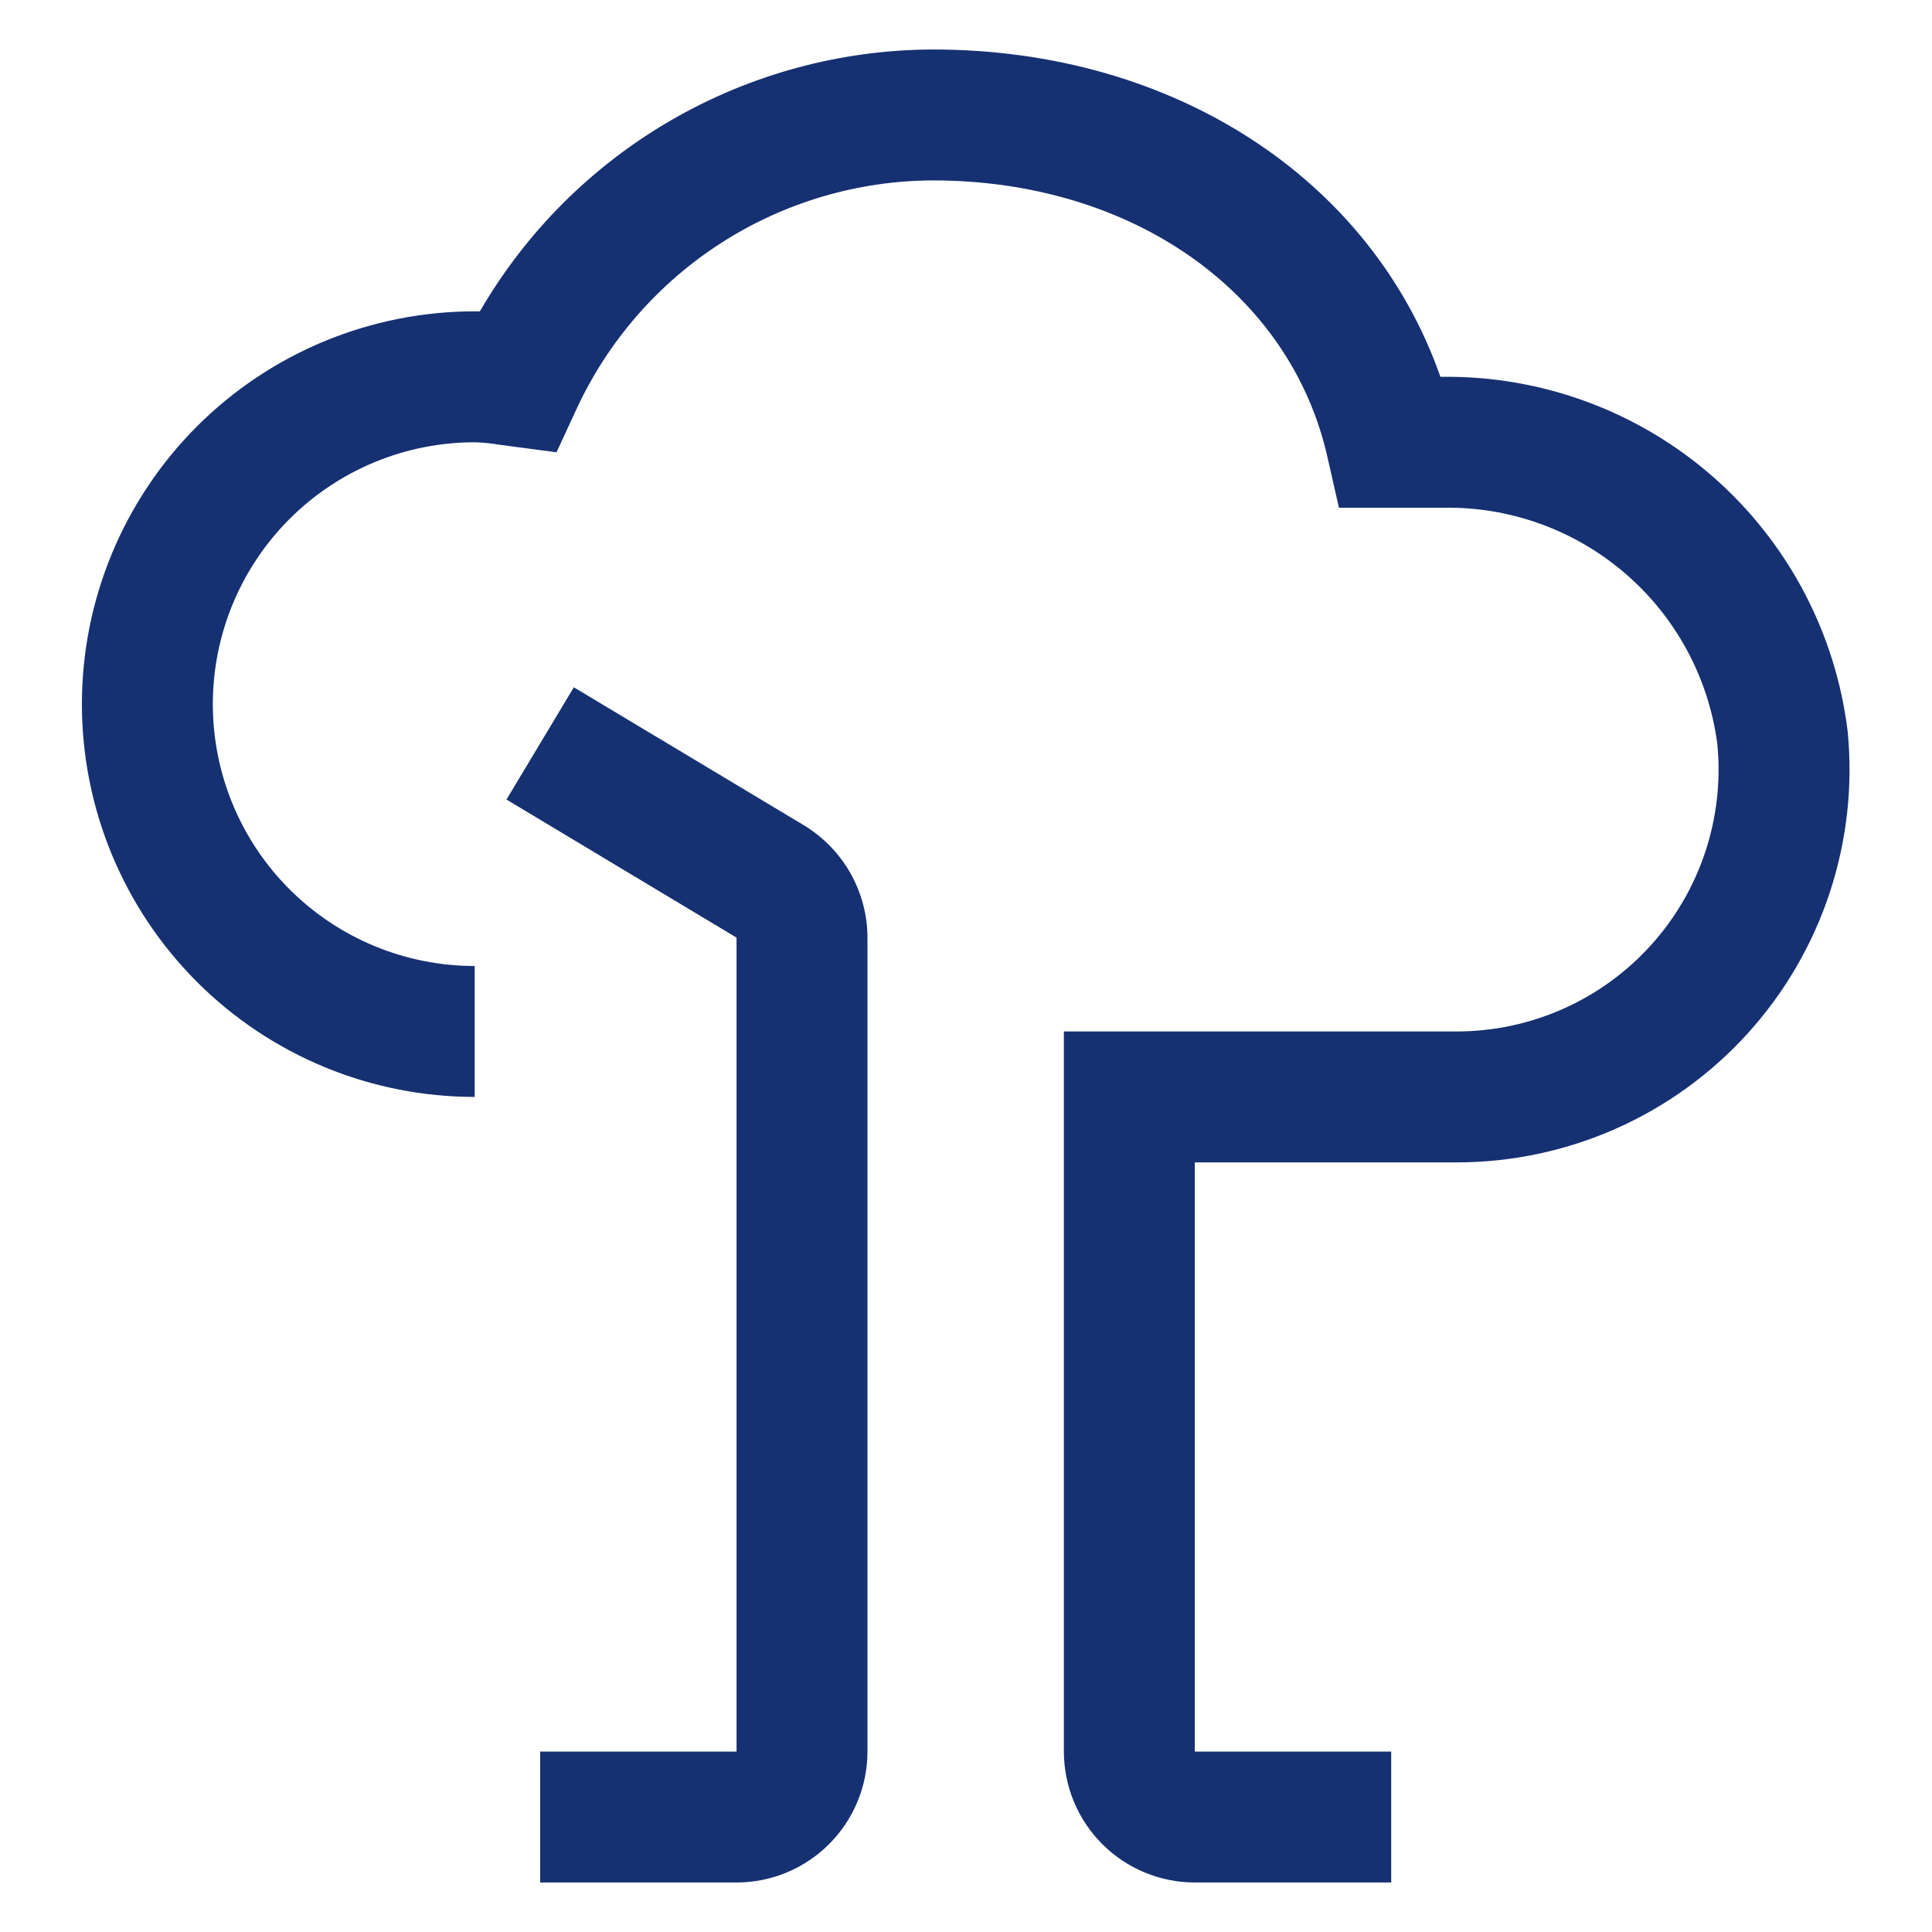 <svg xmlns="http://www.w3.org/2000/svg" xmlns:xlink="http://www.w3.org/1999/xlink" width="1024" zoomAndPan="magnify" viewBox="0 0 768 768" height="1024" preserveAspectRatio="xMidYMid meet" version="1.0"><path fill="#163172" d="M 292.789 748.324 L 214.719 748.324 L 214.719 696.277 L 292.789 696.277 L 292.789 372.715 L 201.328 317.832 L 228.113 273.207 L 319.574 328.074 C 321.488 329.234 323.32 330.508 325.07 331.898 C 326.824 333.293 328.477 334.789 330.035 336.395 C 331.594 337.996 333.043 339.695 334.383 341.484 C 335.727 343.273 336.945 345.141 338.047 347.09 C 339.148 349.035 340.121 351.043 340.965 353.113 C 341.809 355.188 342.52 357.301 343.09 359.465 C 343.664 361.625 344.098 363.816 344.387 366.031 C 344.68 368.25 344.828 370.477 344.836 372.715 L 344.836 696.277 C 344.836 697.98 344.75 699.68 344.582 701.375 C 344.41 703.07 344.16 704.754 343.828 706.426 C 343.492 708.098 343.078 709.75 342.582 711.379 C 342.086 713.008 341.512 714.609 340.859 716.184 C 340.207 717.758 339.477 719.297 338.672 720.801 C 337.871 722.301 336.992 723.762 336.047 725.18 C 335.098 726.594 334.086 727.961 333.004 729.277 C 331.922 730.598 330.781 731.855 329.574 733.062 C 328.371 734.266 327.109 735.41 325.793 736.492 C 324.477 737.574 323.109 738.586 321.691 739.535 C 320.273 740.48 318.816 741.355 317.312 742.16 C 315.809 742.965 314.273 743.691 312.699 744.344 C 311.125 745 309.523 745.574 307.891 746.07 C 306.262 746.566 304.609 746.98 302.941 747.312 C 301.27 747.648 299.586 747.898 297.891 748.066 C 296.195 748.234 294.492 748.32 292.789 748.324 Z M 292.789 748.324 " fill-opacity="1" fill-rule="nonzero"/><path fill="#163172" d="M 553.023 748.324 L 474.953 748.324 C 473.25 748.32 471.551 748.234 469.852 748.066 C 468.156 747.898 466.473 747.648 464.805 747.312 C 463.133 746.98 461.48 746.562 459.852 746.07 C 458.223 745.574 456.621 745 455.047 744.344 C 453.473 743.691 451.934 742.965 450.43 742.16 C 448.93 741.355 447.469 740.48 446.051 739.531 C 444.637 738.586 443.27 737.57 441.953 736.492 C 440.633 735.41 439.375 734.266 438.168 733.062 C 436.965 731.855 435.82 730.594 434.738 729.277 C 433.66 727.961 432.645 726.594 431.695 725.18 C 430.75 723.762 429.875 722.301 429.07 720.801 C 428.266 719.297 427.539 717.758 426.887 716.184 C 426.23 714.609 425.656 713.008 425.16 711.379 C 424.664 709.746 424.25 708.098 423.918 706.426 C 423.582 704.754 423.332 703.07 423.164 701.375 C 422.992 699.68 422.91 697.98 422.906 696.277 L 422.906 410.02 L 579.047 410.02 C 580.859 410.02 582.668 409.973 584.477 409.879 C 586.285 409.785 588.09 409.641 589.891 409.453 C 591.691 409.266 593.488 409.027 595.277 408.746 C 597.066 408.465 598.848 408.137 600.617 407.762 C 602.391 407.383 604.152 406.965 605.902 406.496 C 607.652 406.027 609.387 405.516 611.109 404.957 C 612.832 404.398 614.543 403.797 616.234 403.152 C 617.926 402.504 619.598 401.812 621.254 401.078 C 622.91 400.344 624.547 399.566 626.16 398.746 C 627.773 397.926 629.367 397.066 630.938 396.164 C 632.508 395.262 634.055 394.316 635.574 393.336 C 637.094 392.352 638.59 391.328 640.059 390.266 C 641.523 389.207 642.965 388.105 644.375 386.969 C 645.785 385.832 647.164 384.66 648.512 383.453 C 649.863 382.242 651.18 381 652.461 379.723 C 653.746 378.445 654.996 377.137 656.211 375.793 C 657.43 374.449 658.609 373.078 659.754 371.672 C 660.898 370.27 662.004 368.836 663.074 367.375 C 664.141 365.914 665.172 364.422 666.164 362.906 C 667.156 361.391 668.105 359.852 669.02 358.285 C 669.93 356.723 670.801 355.133 671.629 353.523 C 672.457 351.91 673.242 350.281 673.984 348.629 C 674.727 346.977 675.43 345.309 676.082 343.621 C 676.738 341.93 677.352 340.227 677.918 338.508 C 678.484 336.785 679.008 335.055 679.484 333.305 C 679.961 331.559 680.391 329.801 680.777 328.031 C 681.16 326.262 681.5 324.48 681.793 322.695 C 682.086 320.906 682.328 319.113 682.527 317.312 C 682.727 315.512 682.879 313.707 682.98 311.898 C 683.086 310.09 683.145 308.281 683.152 306.469 C 683.164 304.66 683.125 302.848 683.039 301.039 C 682.957 299.23 682.824 297.426 682.645 295.621 C 682.43 293.996 682.176 292.375 681.887 290.758 C 681.598 289.141 681.273 287.535 680.91 285.934 C 680.547 284.332 680.148 282.738 679.715 281.156 C 679.277 279.574 678.809 278.004 678.301 276.441 C 677.793 274.879 677.254 273.332 676.676 271.797 C 676.098 270.258 675.484 268.734 674.84 267.227 C 674.191 265.719 673.512 264.227 672.797 262.75 C 672.082 261.27 671.332 259.812 670.551 258.367 C 669.77 256.926 668.953 255.5 668.109 254.094 C 667.262 252.688 666.383 251.301 665.473 249.934 C 664.562 248.57 663.625 247.223 662.652 245.902 C 661.68 244.578 660.68 243.277 659.648 242 C 658.617 240.723 657.559 239.469 656.473 238.238 C 655.387 237.008 654.27 235.805 653.129 234.625 C 651.984 233.449 650.816 232.297 649.621 231.172 C 648.426 230.047 647.207 228.949 645.961 227.879 C 644.715 226.809 643.445 225.77 642.152 224.758 C 640.863 223.746 639.547 222.766 638.211 221.812 C 636.871 220.859 635.512 219.941 634.133 219.051 C 632.754 218.16 631.355 217.305 629.938 216.477 C 628.52 215.652 627.082 214.859 625.629 214.098 C 624.172 213.336 622.703 212.609 621.215 211.918 C 619.727 211.223 618.223 210.566 616.707 209.941 C 615.188 209.316 613.656 208.727 612.113 208.172 C 610.566 207.617 609.012 207.098 607.441 206.613 C 605.875 206.129 604.297 205.68 602.707 205.27 C 601.117 204.855 599.52 204.48 597.914 204.141 C 596.309 203.801 594.695 203.5 593.074 203.234 C 591.457 202.969 589.832 202.742 588.199 202.551 C 586.57 202.359 584.938 202.203 583.301 202.086 C 581.66 201.969 580.023 201.891 578.383 201.848 C 576.742 201.805 575.102 201.801 573.461 201.836 L 532.246 201.836 L 527.648 181.562 C 512.738 115.855 449.73 71.719 370.859 71.719 C 367.16 71.73 363.465 71.871 359.777 72.145 C 356.086 72.418 352.41 72.824 348.75 73.355 C 345.09 73.891 341.449 74.555 337.836 75.344 C 334.223 76.137 330.641 77.055 327.094 78.102 C 323.543 79.145 320.035 80.316 316.57 81.609 C 313.102 82.902 309.688 84.32 306.32 85.855 C 302.957 87.391 299.648 89.043 296.398 90.812 C 293.148 92.586 289.969 94.469 286.852 96.465 C 283.738 98.457 280.695 100.562 277.73 102.773 C 274.766 104.984 271.879 107.297 269.078 109.715 C 266.273 112.129 263.562 114.641 260.938 117.25 C 258.312 119.855 255.785 122.555 253.352 125.34 C 250.918 128.129 248.586 130.996 246.355 133.949 C 244.125 136.902 242 139.93 239.988 143.031 C 237.973 146.133 236.066 149.305 234.277 152.543 C 232.484 155.777 230.812 159.074 229.254 162.434 L 221.227 179.793 L 198.77 176.82 C 195.434 176.246 192.078 175.91 188.695 175.812 C 186.992 175.812 185.289 175.852 183.59 175.938 C 181.887 176.02 180.188 176.145 178.492 176.312 C 176.797 176.48 175.109 176.688 173.422 176.938 C 171.738 177.188 170.059 177.477 168.391 177.812 C 166.719 178.145 165.055 178.516 163.402 178.93 C 161.75 179.344 160.109 179.797 158.48 180.293 C 156.852 180.789 155.234 181.32 153.629 181.895 C 152.023 182.469 150.438 183.082 148.863 183.734 C 147.289 184.387 145.73 185.078 144.191 185.805 C 142.652 186.531 141.129 187.297 139.629 188.102 C 138.125 188.906 136.645 189.746 135.184 190.621 C 133.723 191.496 132.281 192.406 130.867 193.355 C 129.449 194.301 128.055 195.281 126.688 196.297 C 125.32 197.309 123.977 198.359 122.66 199.438 C 121.344 200.52 120.055 201.633 118.793 202.777 C 117.531 203.922 116.297 205.094 115.09 206.301 C 113.887 207.504 112.711 208.738 111.57 210 C 110.426 211.262 109.312 212.551 108.23 213.867 C 107.152 215.184 106.102 216.527 105.09 217.895 C 104.074 219.266 103.094 220.656 102.145 222.074 C 101.199 223.488 100.289 224.93 99.414 226.391 C 98.535 227.852 97.699 229.332 96.895 230.836 C 96.09 232.336 95.324 233.859 94.598 235.398 C 93.867 236.938 93.18 238.496 92.527 240.07 C 91.875 241.645 91.262 243.23 90.688 244.836 C 90.113 246.441 89.578 248.059 89.086 249.688 C 88.59 251.316 88.137 252.957 87.723 254.609 C 87.309 256.266 86.938 257.926 86.602 259.598 C 86.27 261.266 85.98 262.945 85.73 264.629 C 85.48 266.316 85.273 268.004 85.105 269.699 C 84.938 271.395 84.812 273.094 84.73 274.797 C 84.645 276.496 84.602 278.199 84.602 279.902 C 84.602 281.609 84.645 283.309 84.73 285.012 C 84.812 286.715 84.938 288.41 85.105 290.105 C 85.273 291.801 85.48 293.492 85.73 295.176 C 85.98 296.863 86.27 298.539 86.602 300.211 C 86.938 301.883 87.309 303.543 87.723 305.195 C 88.137 306.848 88.59 308.492 89.086 310.121 C 89.578 311.75 90.113 313.367 90.688 314.973 C 91.262 316.574 91.875 318.164 92.527 319.738 C 93.18 321.312 93.867 322.871 94.598 324.41 C 95.324 325.949 96.09 327.469 96.895 328.973 C 97.699 330.477 98.535 331.957 99.414 333.418 C 100.289 334.879 101.199 336.32 102.145 337.734 C 103.094 339.152 104.074 340.543 105.09 341.914 C 106.102 343.281 107.152 344.625 108.23 345.941 C 109.312 347.258 110.426 348.547 111.57 349.809 C 112.711 351.07 113.887 352.305 115.09 353.508 C 116.297 354.715 117.531 355.887 118.793 357.031 C 120.055 358.176 121.344 359.289 122.66 360.367 C 123.977 361.449 125.32 362.496 126.688 363.512 C 128.055 364.527 129.449 365.508 130.867 366.453 C 132.281 367.402 133.723 368.312 135.184 369.188 C 136.645 370.062 138.125 370.902 139.629 371.707 C 141.129 372.508 142.652 373.273 144.191 374.004 C 145.73 374.73 147.289 375.422 148.863 376.074 C 150.438 376.727 152.023 377.34 153.629 377.914 C 155.234 378.484 156.852 379.02 158.48 379.516 C 160.109 380.008 161.75 380.465 163.402 380.879 C 165.055 381.293 166.719 381.664 168.391 381.996 C 170.059 382.328 171.738 382.621 173.422 382.871 C 175.109 383.121 176.797 383.328 178.492 383.496 C 180.188 383.664 181.887 383.789 183.59 383.871 C 185.289 383.957 186.992 383.996 188.695 383.996 L 188.695 436.043 C 186.141 436.043 183.586 435.98 181.035 435.855 C 178.484 435.73 175.934 435.543 173.391 435.293 C 170.848 435.043 168.312 434.73 165.785 434.355 C 163.258 433.98 160.742 433.543 158.234 433.043 C 155.73 432.547 153.238 431.984 150.758 431.363 C 148.277 430.742 145.816 430.062 143.371 429.32 C 140.926 428.578 138.5 427.777 136.094 426.918 C 133.688 426.055 131.305 425.137 128.945 424.16 C 126.582 423.18 124.25 422.145 121.938 421.051 C 119.629 419.961 117.348 418.812 115.094 417.605 C 112.84 416.402 110.617 415.145 108.426 413.828 C 106.234 412.516 104.074 411.148 101.949 409.73 C 99.824 408.309 97.738 406.84 95.684 405.316 C 93.633 403.793 91.617 402.223 89.641 400.602 C 87.668 398.98 85.734 397.312 83.84 395.598 C 81.945 393.879 80.098 392.117 78.289 390.312 C 76.48 388.504 74.719 386.656 73.004 384.762 C 71.289 382.867 69.621 380.934 68 378.957 C 66.379 376.984 64.805 374.969 63.285 372.918 C 61.762 370.863 60.289 368.773 58.871 366.652 C 57.453 364.527 56.086 362.367 54.77 360.176 C 53.457 357.984 52.199 355.762 50.992 353.508 C 49.789 351.254 48.641 348.973 47.547 346.664 C 46.457 344.352 45.422 342.016 44.441 339.656 C 43.465 337.297 42.543 334.91 41.684 332.504 C 40.824 330.102 40.023 327.676 39.281 325.23 C 38.539 322.785 37.855 320.32 37.234 317.844 C 36.613 315.363 36.055 312.871 35.559 310.367 C 35.059 307.859 34.621 305.344 34.246 302.812 C 33.871 300.285 33.559 297.75 33.309 295.207 C 33.059 292.664 32.871 290.117 32.746 287.566 C 32.621 285.012 32.559 282.461 32.559 279.902 C 32.559 277.348 32.621 274.793 32.746 272.242 C 32.871 269.691 33.059 267.145 33.309 264.598 C 33.559 262.055 33.871 259.52 34.246 256.992 C 34.621 254.465 35.059 251.949 35.559 249.441 C 36.055 246.938 36.613 244.445 37.234 241.965 C 37.855 239.484 38.539 237.023 39.281 234.578 C 40.023 232.133 40.824 229.707 41.684 227.301 C 42.543 224.895 43.465 222.512 44.441 220.152 C 45.422 217.789 46.457 215.457 47.547 213.145 C 48.641 210.836 49.789 208.555 50.992 206.301 C 52.199 204.047 53.457 201.824 54.77 199.633 C 56.086 197.441 57.453 195.281 58.871 193.156 C 60.289 191.031 61.762 188.945 63.285 186.891 C 64.805 184.84 66.379 182.824 68 180.852 C 69.621 178.875 71.289 176.941 73.004 175.047 C 74.719 173.152 76.48 171.305 78.289 169.496 C 80.098 167.688 81.945 165.93 83.84 164.211 C 85.734 162.496 87.668 160.828 89.641 159.207 C 91.617 157.586 93.633 156.012 95.684 154.492 C 97.738 152.969 99.824 151.496 101.949 150.078 C 104.074 148.66 106.234 147.293 108.426 145.977 C 110.617 144.664 112.84 143.406 115.094 142.199 C 117.348 140.996 119.629 139.848 121.938 138.754 C 124.25 137.664 126.582 136.629 128.945 135.648 C 131.305 134.672 133.688 133.754 136.094 132.891 C 138.5 132.031 140.926 131.23 143.371 130.488 C 145.816 129.746 148.277 129.062 150.758 128.441 C 153.238 127.824 155.73 127.262 158.234 126.766 C 160.742 126.266 163.258 125.828 165.785 125.453 C 168.312 125.078 170.848 124.766 173.391 124.516 C 175.934 124.266 178.484 124.078 181.035 123.953 C 183.586 123.828 186.141 123.766 188.695 123.766 C 189.383 123.766 190.062 123.766 190.742 123.789 C 193.02 119.863 195.422 116.016 197.949 112.246 C 200.473 108.477 203.121 104.793 205.891 101.195 C 208.656 97.598 211.539 94.094 214.535 90.684 C 217.527 87.273 220.633 83.965 223.844 80.758 C 227.055 77.551 230.367 74.453 233.781 71.461 C 237.195 68.469 240.703 65.594 244.301 62.832 C 247.902 60.066 251.59 57.426 255.363 54.902 C 259.137 52.379 262.988 49.984 266.918 47.711 C 270.848 45.441 274.844 43.301 278.914 41.289 C 282.984 39.277 287.113 37.402 291.305 35.66 C 295.496 33.918 299.738 32.316 304.035 30.852 C 308.328 29.387 312.668 28.062 317.051 26.879 C 321.434 25.699 325.848 24.66 330.297 23.766 C 334.746 22.871 339.223 22.121 343.719 21.52 C 348.219 20.918 352.73 20.461 357.262 20.152 C 361.789 19.844 366.32 19.684 370.859 19.672 C 466.594 19.672 545.016 71.133 572.582 149.789 L 573.461 149.789 C 575.898 149.762 578.34 149.789 580.777 149.871 C 583.215 149.957 585.652 150.098 588.082 150.293 C 590.516 150.488 592.941 150.738 595.363 151.043 C 597.785 151.348 600.195 151.711 602.602 152.125 C 605.004 152.543 607.398 153.012 609.781 153.539 C 612.164 154.062 614.535 154.645 616.891 155.277 C 619.246 155.91 621.586 156.598 623.914 157.336 C 626.238 158.078 628.547 158.871 630.836 159.715 C 633.121 160.562 635.391 161.457 637.641 162.406 C 639.887 163.355 642.113 164.355 644.316 165.406 C 646.516 166.457 648.695 167.559 650.848 168.707 C 653 169.855 655.125 171.055 657.223 172.301 C 659.32 173.551 661.387 174.844 663.426 176.184 C 665.465 177.527 667.469 178.914 669.445 180.344 C 671.422 181.777 673.363 183.254 675.27 184.777 C 677.176 186.297 679.047 187.863 680.887 189.469 C 682.723 191.078 684.52 192.723 686.281 194.414 C 688.043 196.102 689.766 197.832 691.445 199.598 C 693.129 201.367 694.77 203.172 696.371 205.012 C 697.969 206.855 699.527 208.734 701.039 210.648 C 702.555 212.559 704.023 214.508 705.449 216.488 C 706.875 218.469 708.254 220.48 709.59 222.523 C 710.922 224.566 712.207 226.641 713.445 228.742 C 714.684 230.844 715.875 232.973 717.02 235.129 C 718.16 237.285 719.25 239.469 720.293 241.676 C 721.336 243.879 722.328 246.109 723.266 248.359 C 724.207 250.613 725.098 252.883 725.934 255.176 C 726.77 257.469 727.555 259.777 728.285 262.105 C 729.016 264.434 729.695 266.777 730.32 269.137 C 730.945 271.496 731.516 273.867 732.031 276.254 C 732.547 278.637 733.008 281.031 733.414 283.438 C 733.82 285.844 734.172 288.258 734.469 290.68 C 734.734 293.383 734.93 296.09 735.051 298.801 C 735.176 301.512 735.227 304.227 735.211 306.941 C 735.191 309.656 735.102 312.367 734.945 315.078 C 734.785 317.789 734.555 320.492 734.254 323.191 C 733.953 325.887 733.582 328.574 733.141 331.254 C 732.699 333.934 732.191 336.598 731.609 339.25 C 731.031 341.902 730.383 344.539 729.664 347.156 C 728.949 349.773 728.164 352.371 727.309 354.949 C 726.457 357.527 725.539 360.082 724.555 362.609 C 723.566 365.141 722.516 367.641 721.398 370.117 C 720.285 372.59 719.102 375.035 717.859 377.445 C 716.617 379.859 715.309 382.238 713.941 384.582 C 712.574 386.93 711.148 389.234 709.66 391.508 C 708.172 393.777 706.625 396.008 705.02 398.195 C 703.414 400.387 701.754 402.535 700.039 404.637 C 698.32 406.738 696.551 408.797 694.73 410.809 C 692.906 412.82 691.031 414.781 689.105 416.695 C 687.18 418.605 685.203 420.469 683.18 422.277 C 681.156 424.09 679.09 425.844 676.973 427.547 C 674.859 429.25 672.703 430.895 670.5 432.484 C 668.301 434.074 666.062 435.605 663.781 437.082 C 661.5 438.555 659.184 439.965 656.828 441.316 C 654.477 442.672 652.086 443.961 649.664 445.188 C 647.246 446.414 644.793 447.578 642.312 448.68 C 639.828 449.777 637.32 450.812 634.785 451.781 C 632.25 452.75 629.688 453.652 627.105 454.488 C 624.523 455.324 621.922 456.09 619.297 456.789 C 616.676 457.492 614.035 458.121 611.379 458.684 C 608.723 459.246 606.055 459.738 603.375 460.16 C 600.691 460.582 598 460.938 595.301 461.219 C 592.602 461.5 589.895 461.715 587.184 461.855 C 584.473 461.996 581.762 462.066 579.047 462.066 L 474.953 462.066 L 474.953 696.277 L 553.023 696.277 Z M 553.023 748.324 " fill-opacity="1" fill-rule="nonzero"/></svg>